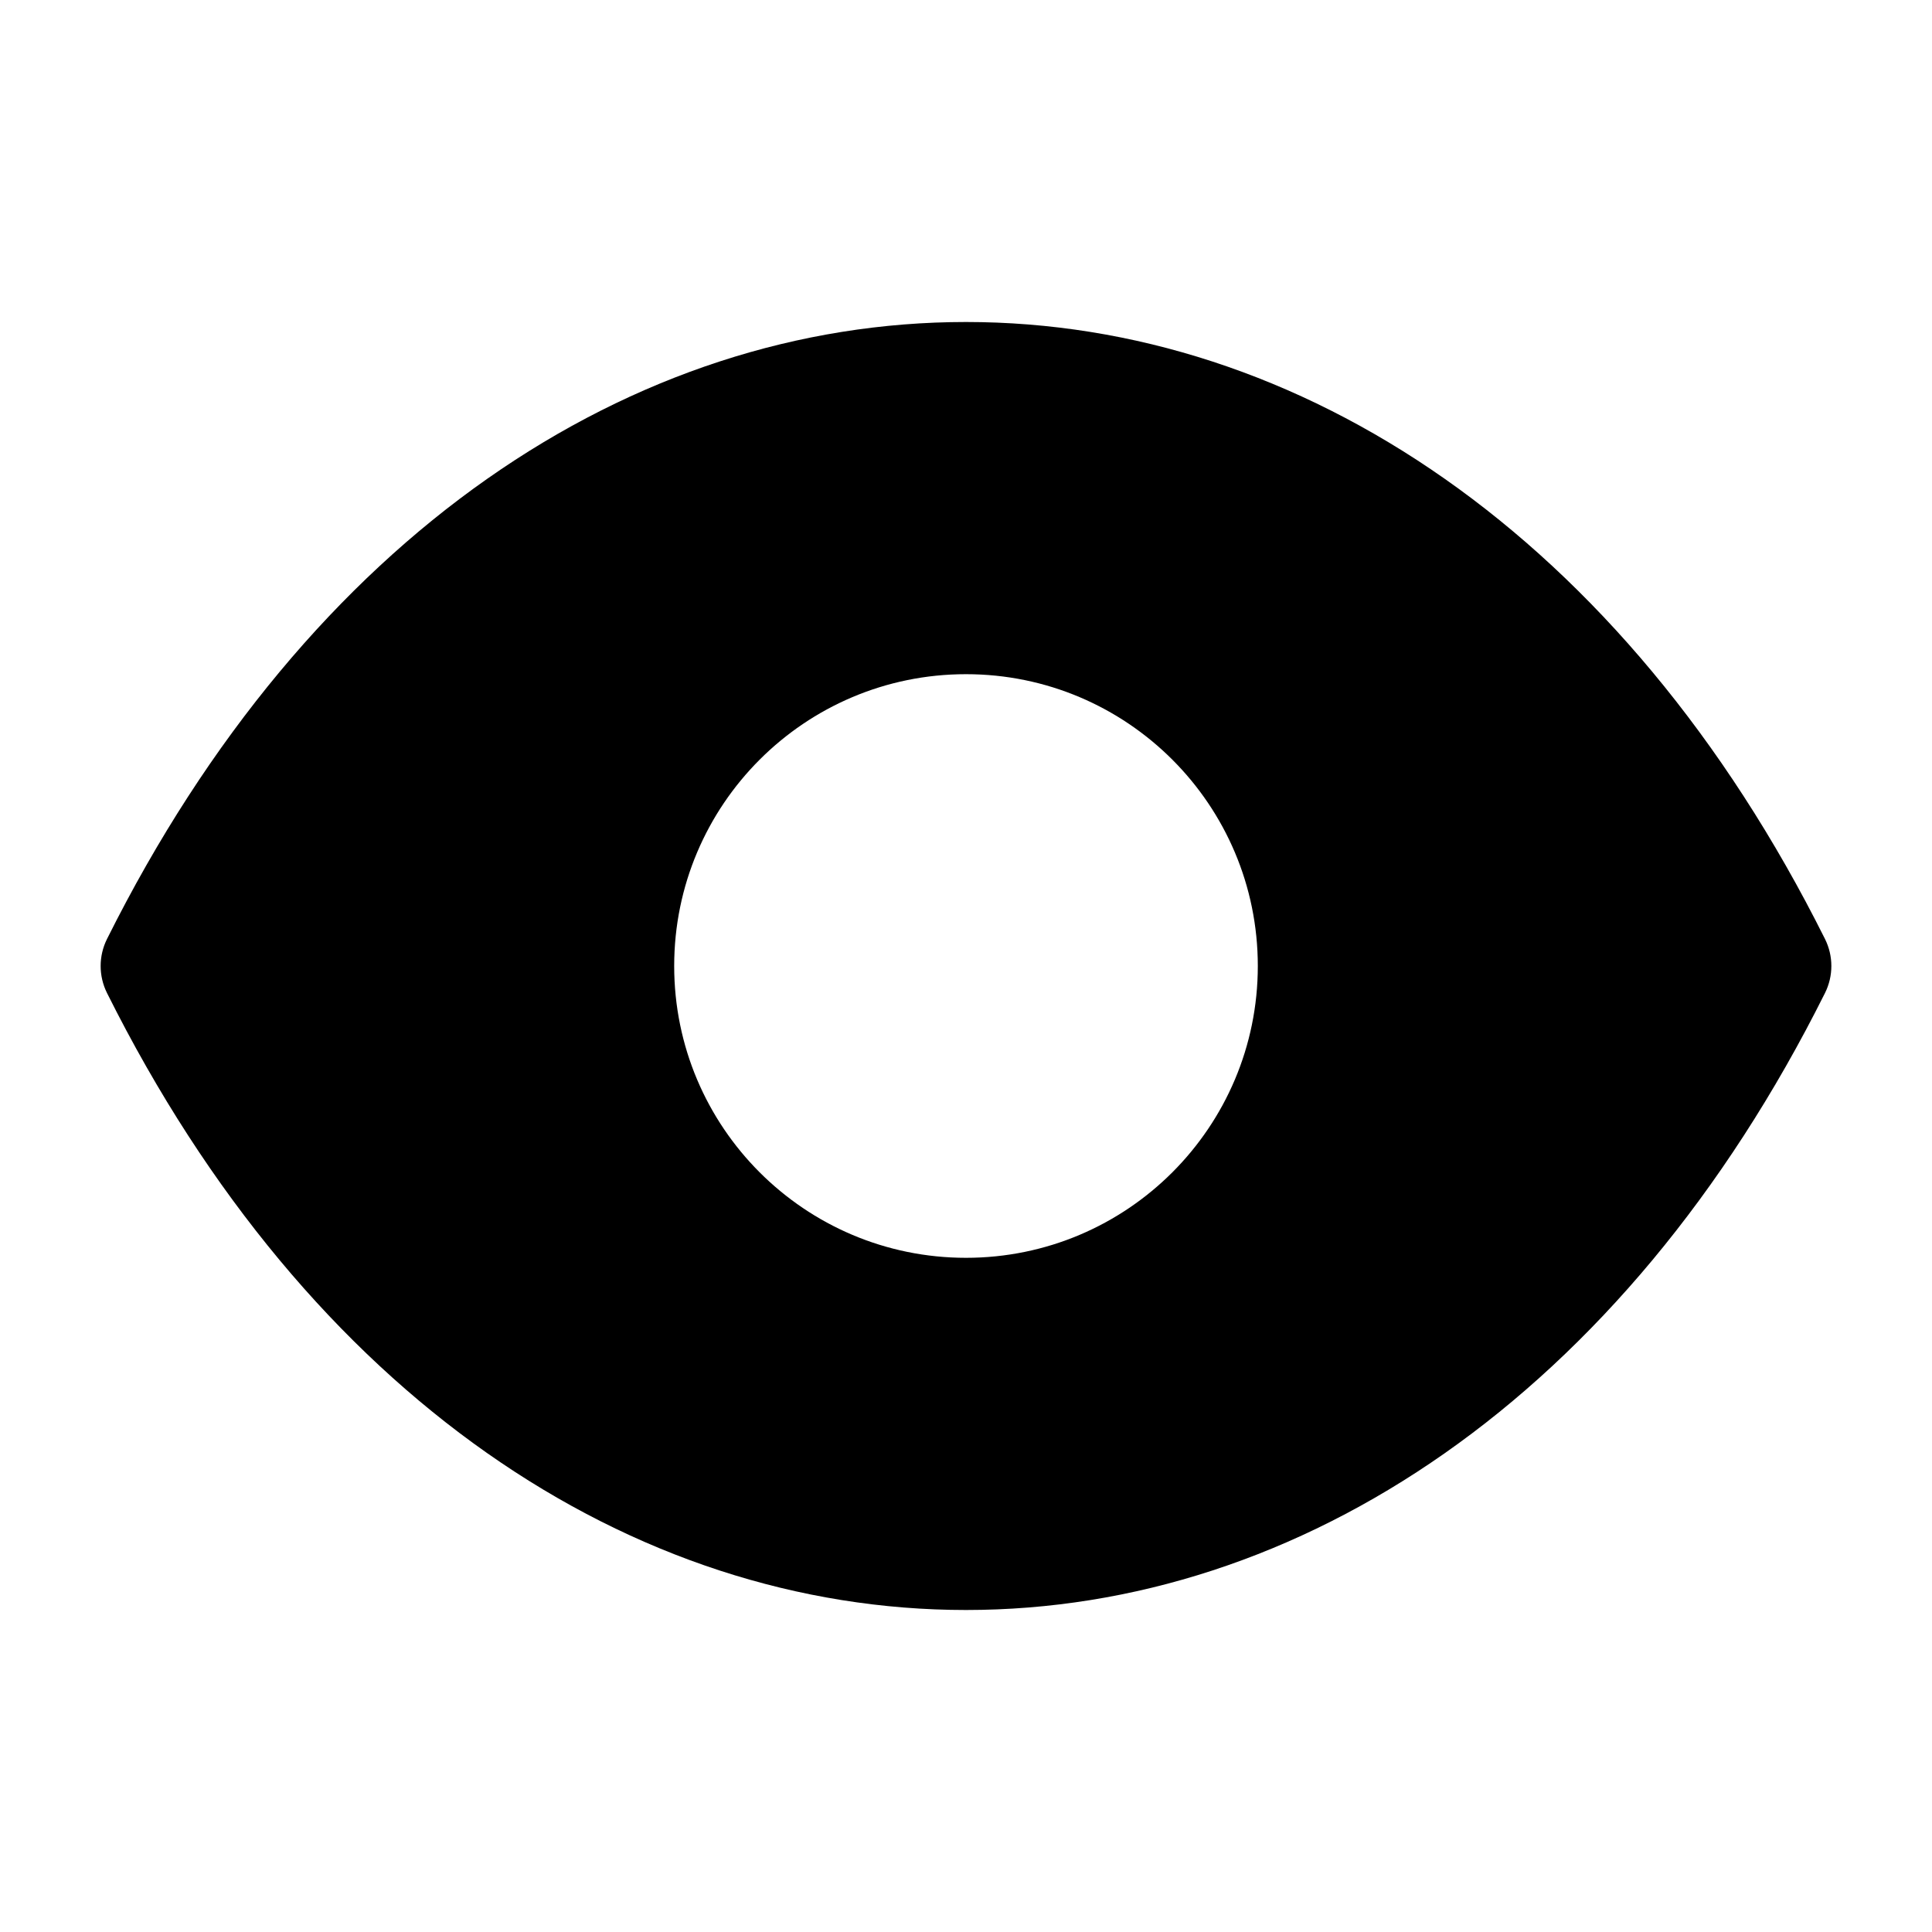 <svg xmlns="http://www.w3.org/2000/svg" fill="none" width="24" height="24" viewBox="0 0 24 24"><path fill-rule="evenodd" clip-rule="evenodd" d="M12 4C16.142 4 20.162 6.641 22.671 11.665C22.776 11.876 22.776 12.124 22.671 12.335C20.162 17.36 16.142 20 12 20C7.858 20 3.838 17.359 1.329 12.335C1.224 12.124 1.224 11.876 1.329 11.665C3.838 6.64 7.858 4 12 4ZM8.375 12C8.375 9.998 9.998 8.375 12 8.375C14.002 8.375 15.625 9.998 15.625 12C15.625 14.002 14.002 15.625 12 15.625C9.998 15.625 8.375 14.002 8.375 12Z" fill="currentColor"/></svg>